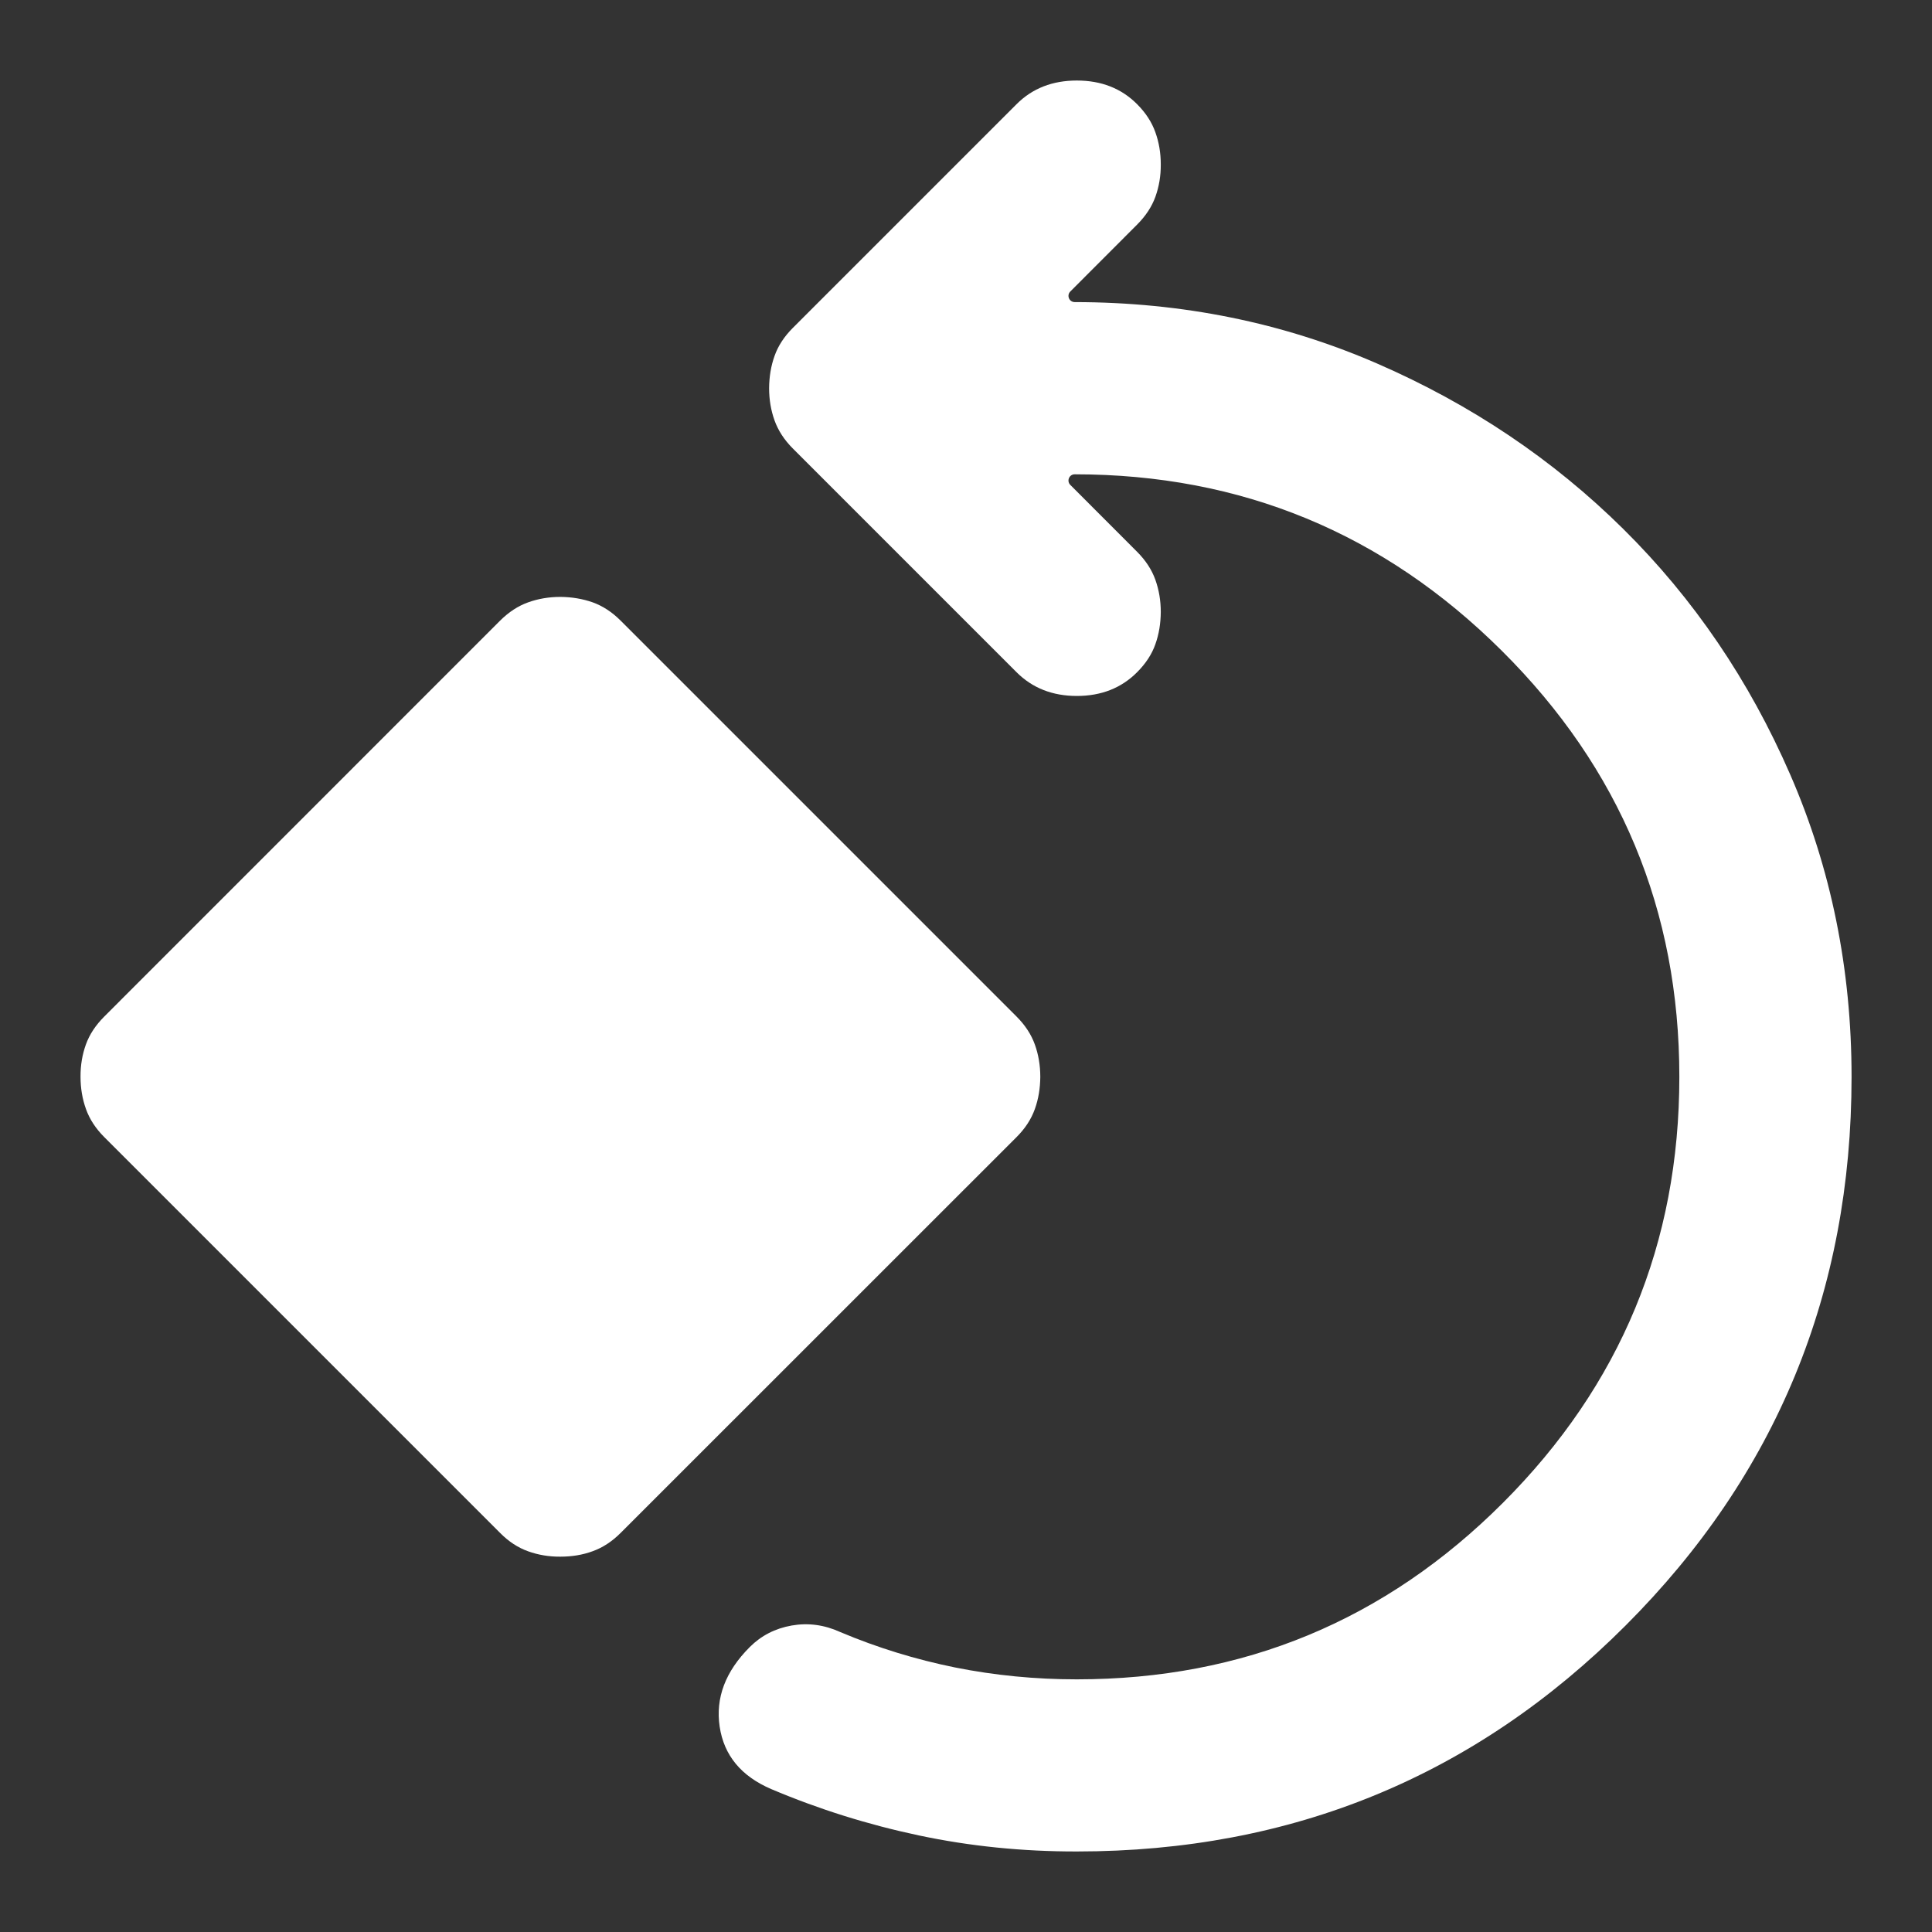 <svg width="22" height="22" viewBox="0 0 22 22" fill="none" xmlns="http://www.w3.org/2000/svg">
<rect x="0" y="0" width="22" height="22" fill="#333333" stroke="none"/>
<g clip-path="url(#clip0_451_2888)">
<path d="M12.262 21.083C14.713 21.083 16.796 20.226 18.511 18.51C20.226 16.795 21.084 14.712 21.084 12.262C21.084 11.037 20.851 9.889 20.385 8.819C19.919 7.748 19.286 6.817 18.486 6.025C17.686 5.233 16.75 4.604 15.68 4.139C14.61 3.674 13.462 3.441 12.238 3.44C12.175 3.44 12.143 3.364 12.188 3.319L12.948 2.558C13.046 2.46 13.116 2.354 13.157 2.24C13.198 2.125 13.219 2.003 13.218 1.872C13.218 1.741 13.197 1.619 13.156 1.505C13.115 1.39 13.046 1.284 12.948 1.186C12.769 1.006 12.54 0.917 12.262 0.917C11.985 0.917 11.756 1.006 11.576 1.186L9.028 3.734C8.93 3.832 8.86 3.939 8.82 4.053C8.779 4.167 8.759 4.29 8.758 4.421C8.758 4.551 8.779 4.674 8.82 4.788C8.861 4.902 8.93 5.009 9.028 5.107L11.576 7.655C11.756 7.835 11.985 7.925 12.262 7.925C12.54 7.925 12.769 7.835 12.948 7.655C13.046 7.557 13.116 7.451 13.156 7.337C13.197 7.222 13.217 7.1 13.218 6.969C13.218 6.838 13.197 6.716 13.156 6.601C13.115 6.487 13.046 6.381 12.948 6.283L12.188 5.522C12.143 5.477 12.175 5.401 12.238 5.401C14.133 5.401 15.754 6.07 17.101 7.41C18.449 8.75 19.123 10.367 19.123 12.262C19.123 14.157 18.453 15.774 17.114 17.113C15.774 18.453 14.157 19.123 12.262 19.123C11.789 19.123 11.327 19.078 10.877 18.988C10.428 18.897 9.991 18.763 9.567 18.584C9.387 18.502 9.203 18.477 9.015 18.51C8.827 18.543 8.668 18.625 8.538 18.755C8.26 19.033 8.146 19.335 8.195 19.662C8.244 19.989 8.44 20.226 8.783 20.373C9.322 20.601 9.882 20.777 10.462 20.9C11.042 21.023 11.642 21.084 12.262 21.083Z" fill="url(#paint0_linear_451_2888)"/>
<path d="M6.749 17.664C6.635 17.706 6.512 17.726 6.381 17.726C6.251 17.727 6.128 17.706 6.014 17.665C5.899 17.624 5.793 17.555 5.695 17.456L1.187 12.948C1.089 12.85 1.02 12.744 0.979 12.629C0.938 12.515 0.917 12.392 0.917 12.262C0.916 12.131 0.937 12.008 0.978 11.894C1.019 11.78 1.089 11.674 1.187 11.576L5.695 7.067C5.793 6.97 5.899 6.9 6.014 6.859C6.128 6.818 6.251 6.797 6.381 6.797C6.512 6.798 6.635 6.819 6.749 6.859C6.863 6.9 6.969 6.969 7.067 7.067L11.576 11.576C11.674 11.674 11.743 11.78 11.784 11.894C11.825 12.008 11.846 12.131 11.846 12.262C11.845 12.392 11.825 12.515 11.784 12.629C11.743 12.744 11.674 12.85 11.576 12.948L7.067 17.456C6.969 17.554 6.863 17.623 6.749 17.664Z" fill="url(#paint1_linear_451_2888)"/>
</g>
<defs>
<linearGradient id="paint0_linear_451_2888" x1="18.665" y1="3.201" x2="6.787" y2="11.316" gradientUnits="userSpaceOnUse">
<stop stop-color="#ffffff"/>
<stop offset="0.516" stop-color="#ffffff"/>
<stop offset="1" stop-color="#ffffff"/>
</linearGradient>
<linearGradient id="paint1_linear_451_2888" x1="9.797" y1="8.035" x2="2.902" y2="15.399" gradientUnits="userSpaceOnUse">
<stop stop-color="#ffffff"/>
<stop offset="0.516" stop-color="#ffffff"/>
<stop offset="1" stop-color="#ffffff"/>
</linearGradient>
<clipPath id="clip0_451_2888">
<rect width="22" height="22" fill="#ffffff"/>
</clipPath>
</defs>
</svg>
